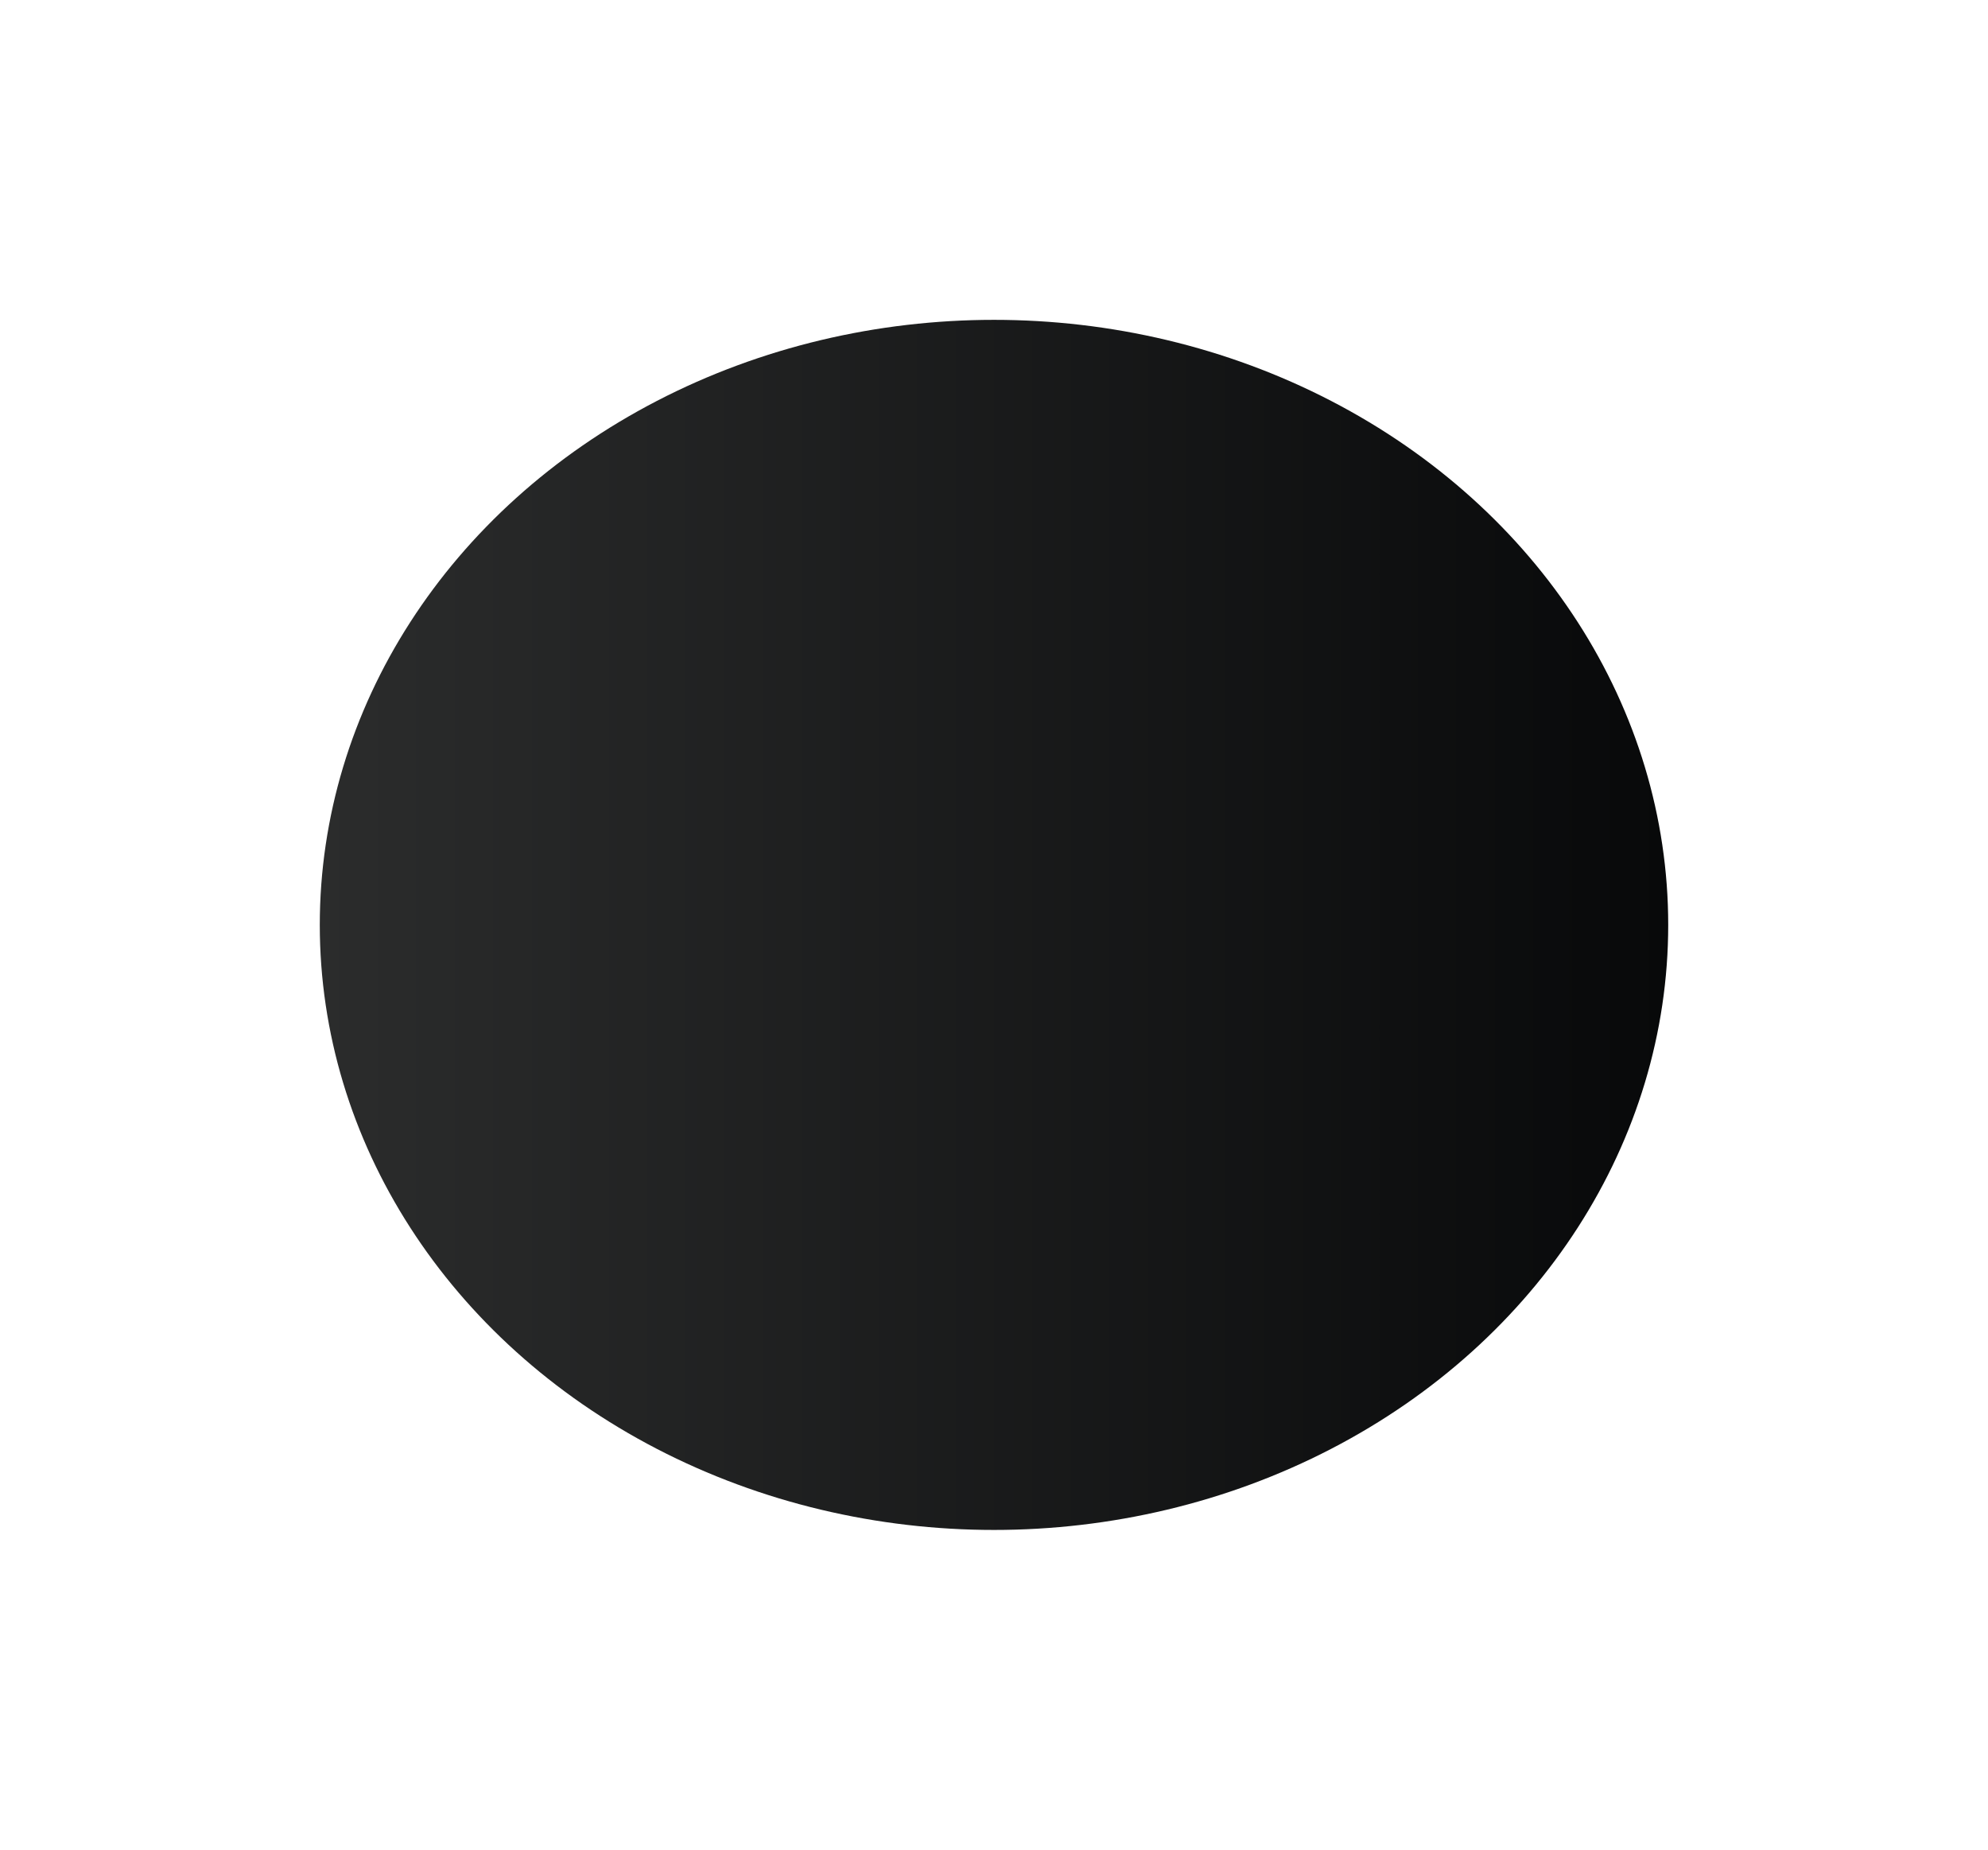 <svg width="373" height="347" viewBox="0 0 373 347" fill="none" xmlns="http://www.w3.org/2000/svg">
<g filter="url(#filter0_f)">
<ellipse cx="186.5" cy="173.5" rx="126.5" ry="113.5" fill="url(#paint0_linear)"/>
</g>
<defs>
<filter id="filter0_f" x="0" y="0" width="373" height="347" filterUnits="userSpaceOnUse" color-interpolation-filters="sRGB">
<feFlood flood-opacity="0" result="BackgroundImageFix"/>
<feBlend mode="normal" in="SourceGraphic" in2="BackgroundImageFix" result="shape"/>
<feGaussianBlur stdDeviation="30" result="effect1_foregroundBlur"/>
</filter>
<linearGradient id="paint0_linear" x1="60" y1="173.5" x2="313" y2="173.5" gradientUnits="userSpaceOnUse">
<stop stop-color="#2B2C2C"/>
<stop offset="1" stop-color="#08090A"/>
</linearGradient>
</defs>
</svg>
